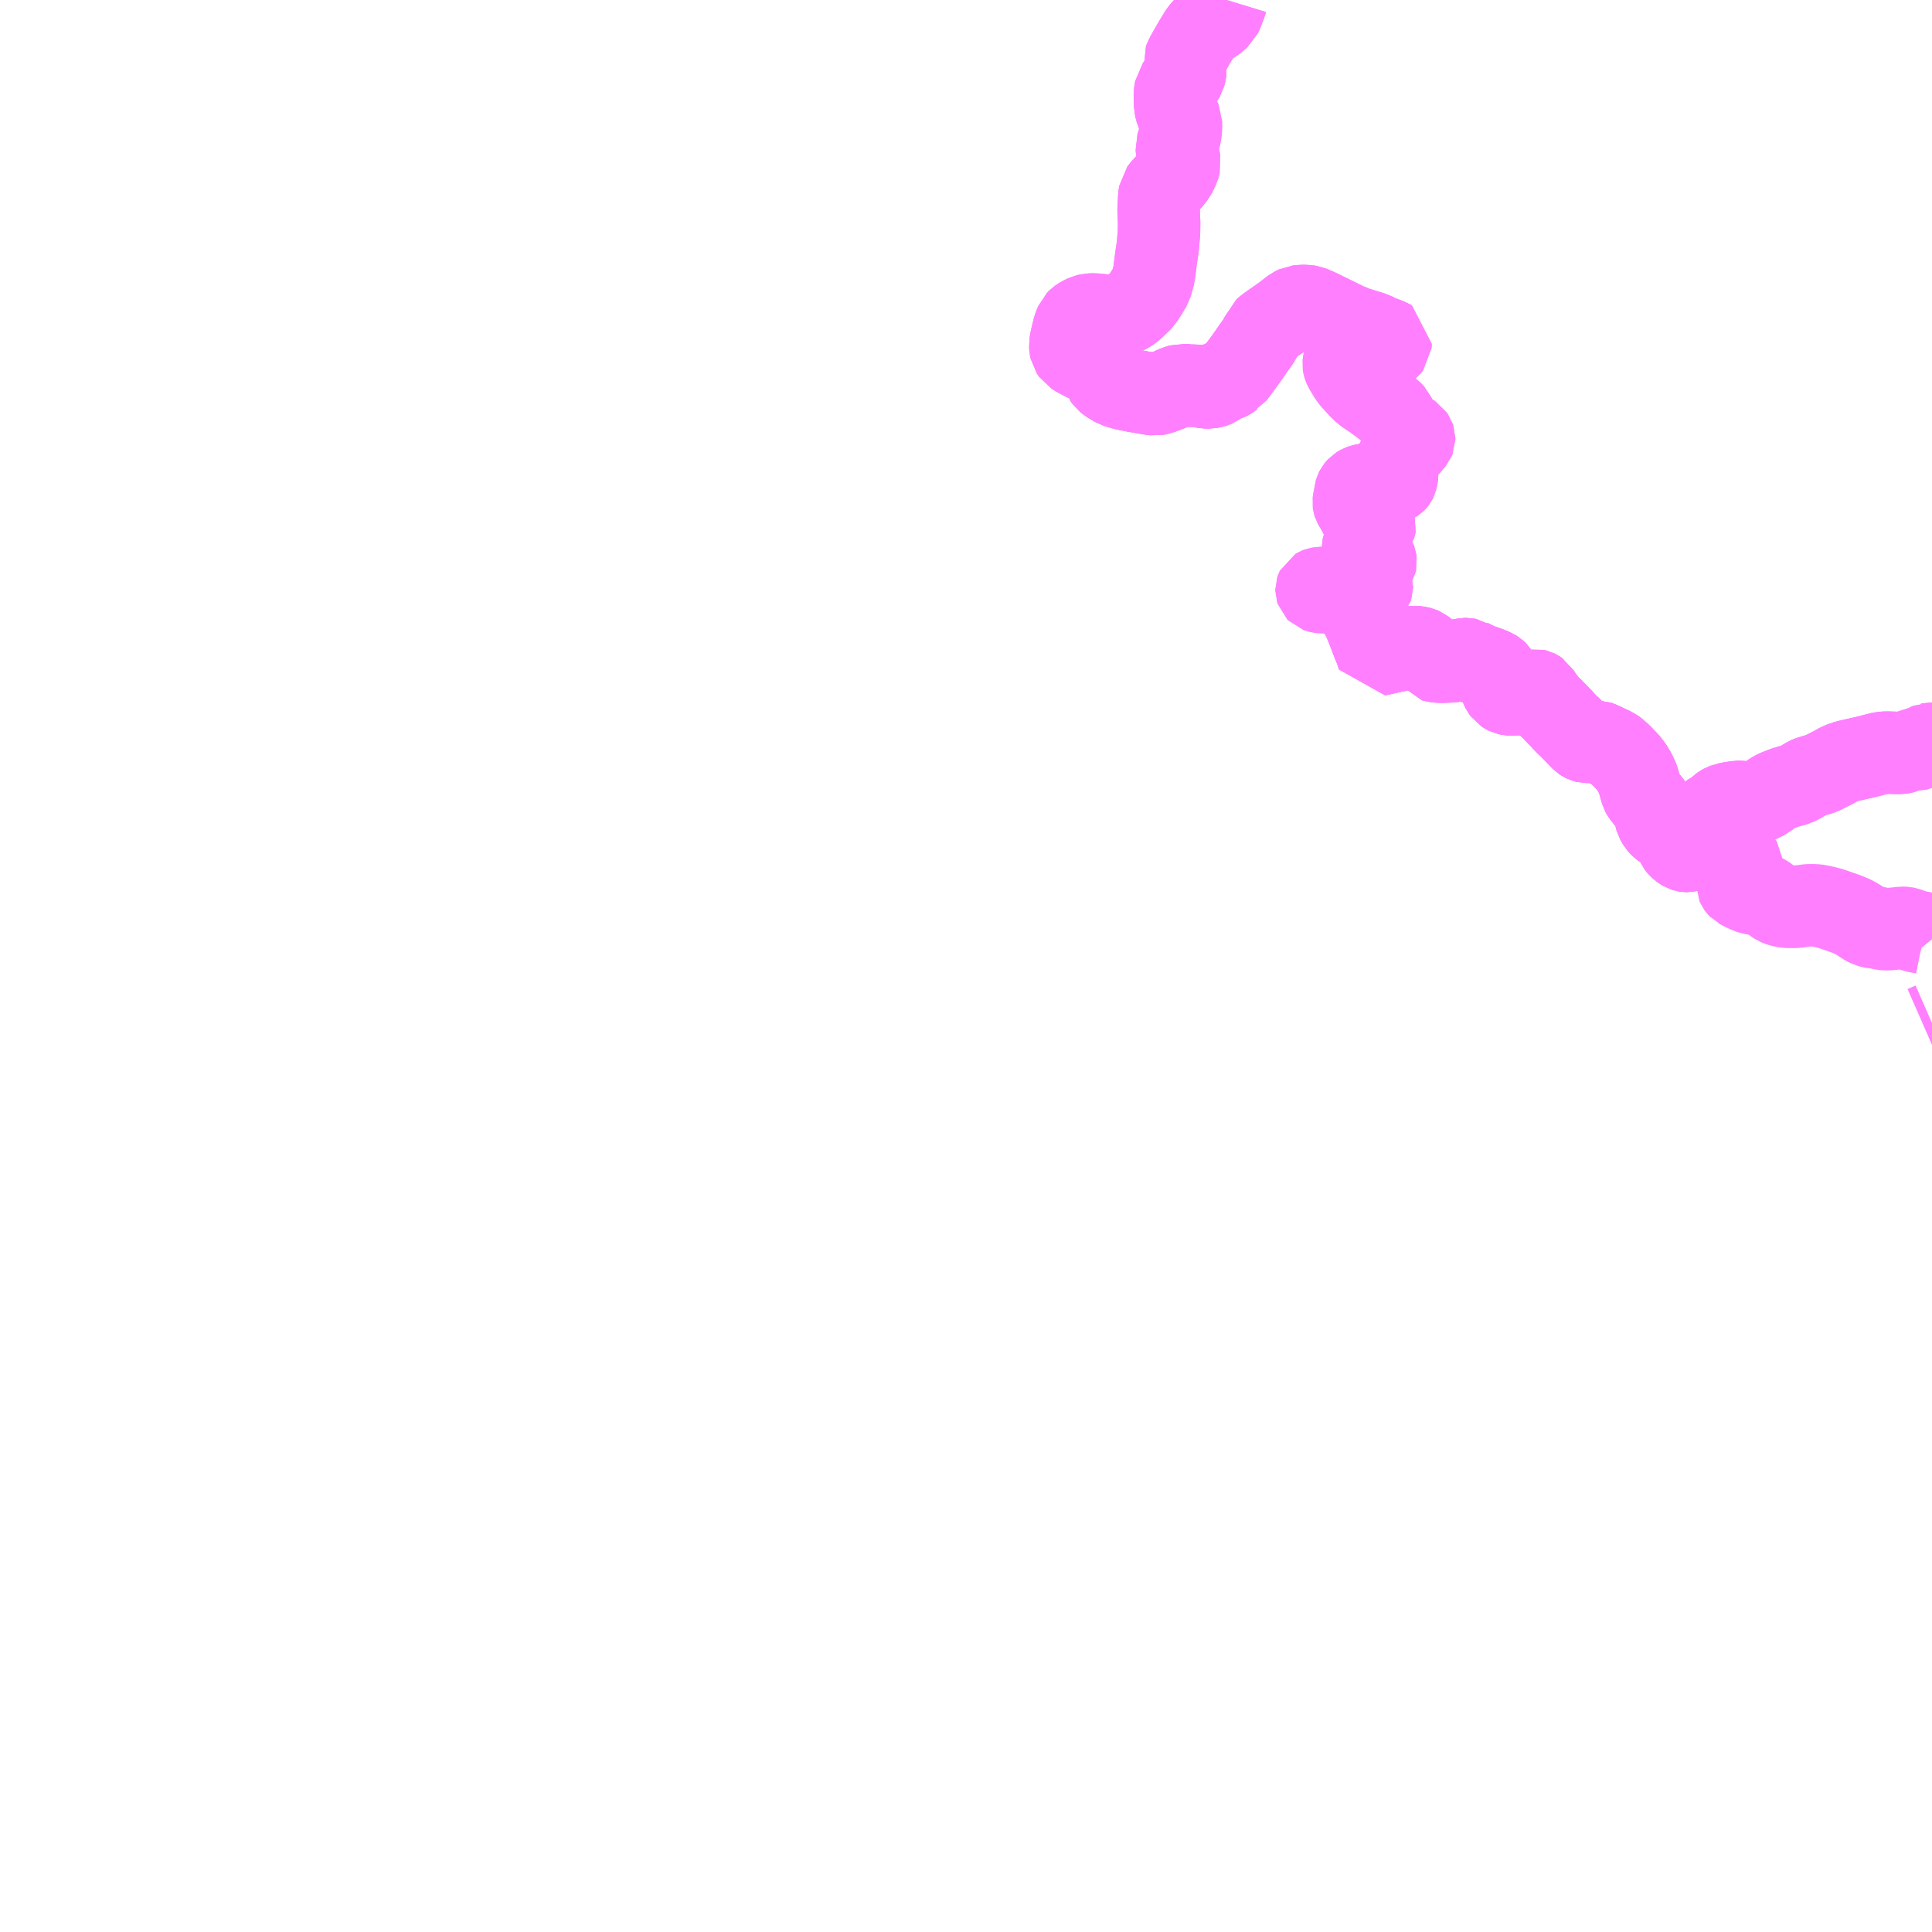 <?xml version="1.0" encoding="UTF-8"?>
<svg  xmlns="http://www.w3.org/2000/svg" xmlns:xlink="http://www.w3.org/1999/xlink" xmlns:go="http://purl.org/svgmap/profile" property="N07_001,N07_002,N07_003,N07_004,N07_005,N07_006,N07_007" viewBox="13007.812 -3181.641 17.578 17.578" go:dataArea="13007.8125 -3181.640625 17.578125 17.578125" >
<globalCoordinateSystem srsName="http://purl.org/crs/84" transform="matrix(100.0,0.0,0.0,-100.0,0.0,0.0)" />
<defs>
 <g id="p0" >
  <circle cx="0.0" cy="0.0" r="3" stroke="green" stroke-width="0.75" vector-effect="non-scaling-stroke" />
 </g>
</defs>
<g fill="none" fill-rule="evenodd" stroke="#FF00FF" stroke-width="0.75" opacity="0.5" vector-effect="non-scaling-stroke" stroke-linejoin="bevel" >
<path content="1,いわさきバスネットワーク（株）,串木野新港線,4.0,4.0,4.0," xlink:title="1" d="M13025.318,-3172.299L13025.391,-3172.331"/>
<path content="1,いわさきバスネットワーク（株）,土川・羽島～串木野・伊集院,4.0,3.0,3.0," xlink:title="1" d="M13023.247,-3174.031L13023.259,-3174.024L13023.301,-3173.999L13023.335,-3173.977L13023.35,-3173.968L13023.377,-3173.947L13023.386,-3173.94L13023.402,-3173.93L13023.441,-3173.903L13023.478,-3173.883L13023.505,-3173.872L13023.543,-3173.858L13023.571,-3173.846L13023.615,-3173.825L13023.635,-3173.814L13023.643,-3173.81L13023.648,-3173.805L13023.655,-3173.793L13023.656,-3173.784L13023.646,-3173.737L13023.636,-3173.693L13023.629,-3173.664L13023.619,-3173.613L13023.619,-3173.588L13023.622,-3173.581L13023.63,-3173.57L13023.634,-3173.566L13023.64,-3173.563L13023.658,-3173.552L13023.72,-3173.523L13023.749,-3173.513L13023.807,-3173.503L13023.855,-3173.498L13023.864,-3173.496L13023.876,-3173.49L13023.969,-3173.421L13023.978,-3173.415L13024.005,-3173.404L13024.028,-3173.398L13024.05,-3173.393L13024.081,-3173.39L13024.152,-3173.39L13024.209,-3173.398L13024.215,-3173.398L13024.258,-3173.404L13024.305,-3173.405L13024.342,-3173.403L13024.367,-3173.399L13024.401,-3173.391L13024.422,-3173.387L13024.47,-3173.374L13024.56,-3173.343L13024.613,-3173.324L13024.628,-3173.318L13024.675,-3173.298L13024.703,-3173.282L13024.731,-3173.265L13024.743,-3173.256L13024.75,-3173.253L13024.774,-3173.235L13024.818,-3173.213L13024.841,-3173.207L13024.883,-3173.202L13024.943,-3173.189L13024.971,-3173.186L13025,-3173.187L13025.026,-3173.19L13025.082,-3173.195L13025.117,-3173.2L13025.142,-3173.199L13025.162,-3173.195L13025.222,-3173.173L13025.251,-3173.165L13025.294,-3173.157L13025.319,-3173.152L13025.333,-3173.148L13025.352,-3173.137L13025.369,-3173.123L13025.391,-3173.096"/>
<path content="1,いわさきバスネットワーク（株）,土川・羽島～串木野・伊集院,4.0,3.0,3.0," xlink:title="1" d="M13023.247,-3174.031L13023.258,-3174.039"/>
<path content="1,いわさきバスネットワーク（株）,土川・羽島～串木野・伊集院,4.0,3.0,3.0," xlink:title="1" d="M13018.034,-3178.104L13018.127,-3178.085L13018.277,-3178.059L13018.324,-3178.053L13018.36,-3178.06L13018.453,-3178.094L13018.501,-3178.118L13018.531,-3178.128L13018.567,-3178.139L13018.588,-3178.137L13018.617,-3178.133L13018.636,-3178.132L13018.658,-3178.132L13018.68,-3178.131L13018.695,-3178.131L13018.717,-3178.129L13018.743,-3178.124L13018.768,-3178.119L13018.781,-3178.117L13018.79,-3178.117L13018.809,-3178.117L13018.818,-3178.117L13018.829,-3178.119L13018.841,-3178.121L13018.852,-3178.124L13018.863,-3178.128L13018.872,-3178.132L13018.882,-3178.139L13018.895,-3178.147L13018.905,-3178.155L13018.915,-3178.163L13018.923,-3178.167L13018.932,-3178.171L13018.95,-3178.177L13018.967,-3178.184L13018.978,-3178.187L13018.991,-3178.193L13019.003,-3178.201L13019.024,-3178.217L13019.034,-3178.222L13019.06,-3178.256L13019.151,-3178.379L13019.215,-3178.472L13019.262,-3178.537L13019.289,-3178.584L13019.305,-3178.632L13019.346,-3178.667L13019.489,-3178.767L13019.577,-3178.835L13019.613,-3178.853L13019.644,-3178.856L13019.691,-3178.858L13019.732,-3178.852L13019.8,-3178.823L13019.976,-3178.737L13020.065,-3178.693L13020.101,-3178.679L13020.134,-3178.664L13020.305,-3178.611L13020.352,-3178.586L13020.422,-3178.56L13020.45,-3178.549L13020.465,-3178.54L13020.462,-3178.5L13020.442,-3178.474L13020.4,-3178.44L13020.37,-3178.423L13020.338,-3178.416L13020.306,-3178.411L13020.294,-3178.409L13020.272,-3178.407L13020.227,-3178.408L13020.191,-3178.405L13020.163,-3178.401L13020.116,-3178.391L13020.095,-3178.387L13020.077,-3178.38L13020.063,-3178.372L13020.055,-3178.368L13020.048,-3178.36L13020.042,-3178.35L13020.039,-3178.341L13020.038,-3178.336L13020.037,-3178.327L13020.038,-3178.32L13020.041,-3178.309L13020.047,-3178.295L13020.066,-3178.263L13020.091,-3178.222L13020.109,-3178.196L13020.18,-3178.118L13020.227,-3178.072L13020.312,-3178.015L13020.408,-3177.944L13020.463,-3177.903L13020.493,-3177.87L13020.502,-3177.851L13020.513,-3177.832L13020.534,-3177.792L13020.54,-3177.78L13020.562,-3177.747L13020.576,-3177.732L13020.589,-3177.722L13020.615,-3177.705L13020.648,-3177.688L13020.665,-3177.677L13020.669,-3177.671L13020.676,-3177.661L13020.678,-3177.655L13020.678,-3177.65L13020.678,-3177.644L13020.676,-3177.639L13020.671,-3177.633L13020.6,-3177.55L13020.533,-3177.472L13020.527,-3177.463L13020.523,-3177.452L13020.521,-3177.431L13020.523,-3177.323L13020.522,-3177.31L13020.52,-3177.296L13020.515,-3177.276L13020.512,-3177.27L13020.508,-3177.265L13020.505,-3177.262L13020.499,-3177.258L13020.488,-3177.253L13020.466,-3177.245L13020.451,-3177.242L13020.436,-3177.241L13020.341,-3177.24L13020.285,-3177.237L13020.235,-3177.232L13020.209,-3177.226L13020.19,-3177.219L13020.181,-3177.214L13020.17,-3177.207L13020.158,-3177.194L13020.153,-3177.188L13020.148,-3177.178L13020.146,-3177.171L13020.145,-3177.164L13020.142,-3177.144L13020.13,-3177.086L13020.129,-3177.078L13020.128,-3177.07L13020.129,-3177.063L13020.131,-3177.057L13020.138,-3177.044L13020.157,-3177.012L13020.197,-3176.938L13020.205,-3176.923L13020.211,-3176.916L13020.215,-3176.911L13020.218,-3176.909L13020.222,-3176.907L13020.229,-3176.904L13020.235,-3176.903L13020.241,-3176.901L13020.246,-3176.9L13020.253,-3176.9L13020.267,-3176.899L13020.297,-3176.896L13020.306,-3176.892L13020.318,-3176.885L13020.322,-3176.878L13020.323,-3176.874L13020.324,-3176.871L13020.323,-3176.866L13020.322,-3176.863L13020.314,-3176.853L13020.307,-3176.847L13020.296,-3176.838L13020.293,-3176.836L13020.269,-3176.82L13020.261,-3176.813L13020.258,-3176.809L13020.255,-3176.805L13020.25,-3176.793L13020.231,-3176.722L13020.221,-3176.685L13020.215,-3176.669L13020.214,-3176.664L13020.214,-3176.661L13020.214,-3176.657L13020.214,-3176.654L13020.215,-3176.651L13020.218,-3176.648L13020.223,-3176.642L13020.245,-3176.626L13020.276,-3176.6L13020.297,-3176.582L13020.308,-3176.572L13020.316,-3176.563L13020.319,-3176.559L13020.324,-3176.55L13020.327,-3176.542L13020.328,-3176.535L13020.329,-3176.528L13020.327,-3176.519L13020.325,-3176.508L13020.321,-3176.502L13020.316,-3176.495L13020.307,-3176.487L13020.267,-3176.452L13020.24,-3176.432L13020.227,-3176.428L13020.211,-3176.425L13020.151,-3176.422L13020.131,-3176.417L13020.123,-3176.413L13020.015,-3176.329L13019.977,-3176.302L13019.958,-3176.294L13019.951,-3176.291L13019.906,-3176.293L13019.862,-3176.292L13019.817,-3176.289L13019.806,-3176.287L13019.798,-3176.284L13019.793,-3176.281L13019.791,-3176.277L13019.79,-3176.274L13019.79,-3176.271L13019.791,-3176.268L13019.793,-3176.266L13019.796,-3176.263L13019.799,-3176.262L13019.807,-3176.259L13019.812,-3176.258L13019.824,-3176.255L13019.833,-3176.254L13019.876,-3176.254L13019.887,-3176.254L13019.899,-3176.252L13019.908,-3176.251L13019.928,-3176.246L13019.95,-3176.24L13019.955,-3176.24L13019.963,-3176.239L13019.976,-3176.239L13019.993,-3176.242L13020.046,-3176.266L13020.065,-3176.27L13020.075,-3176.272L13020.121,-3176.276L13020.147,-3176.283L13020.183,-3176.299L13020.187,-3176.301L13020.2,-3176.305L13020.218,-3176.31L13020.229,-3176.311L13020.246,-3176.311L13020.273,-3176.311L13020.28,-3176.311L13020.285,-3176.309L13020.29,-3176.307L13020.293,-3176.303L13020.294,-3176.3L13020.294,-3176.297L13020.293,-3176.294L13020.289,-3176.289L13020.28,-3176.281L13020.267,-3176.269L13020.242,-3176.25L13020.207,-3176.222L13020.168,-3176.189L13020.167,-3176.188L13020.157,-3176.177L13020.151,-3176.167L13020.149,-3176.159L13020.149,-3176.149L13020.15,-3176.142L13020.151,-3176.136L13020.153,-3176.133L13020.161,-3176.115L13020.188,-3176.064L13020.221,-3176.004L13020.244,-3175.947L13020.249,-3175.938L13020.271,-3175.88L13020.294,-3175.819L13020.299,-3175.808L13020.304,-3175.794L13020.317,-3175.761L13020.327,-3175.741L13020.341,-3175.697L13020.346,-3175.684L13020.384,-3175.691L13020.431,-3175.702L13020.498,-3175.717L13020.52,-3175.721L13020.565,-3175.733L13020.601,-3175.74L13020.631,-3175.747L13020.647,-3175.751L13020.655,-3175.752L13020.696,-3175.753L13020.706,-3175.752L13020.708,-3175.751L13020.717,-3175.75L13020.738,-3175.745L13020.759,-3175.736L13020.773,-3175.725L13020.813,-3175.679L13020.838,-3175.645L13020.847,-3175.632L13020.869,-3175.626L13020.914,-3175.621L13020.952,-3175.622L13021.012,-3175.624L13021.031,-3175.626L13021.069,-3175.631L13021.102,-3175.637L13021.142,-3175.644L13021.155,-3175.644L13021.165,-3175.642L13021.176,-3175.64L13021.179,-3175.638L13021.219,-3175.618L13021.276,-3175.591L13021.34,-3175.57L13021.4,-3175.546L13021.42,-3175.533L13021.443,-3175.512L13021.447,-3175.505L13021.454,-3175.492L13021.462,-3175.472L13021.467,-3175.419L13021.469,-3175.395L13021.473,-3175.383L13021.482,-3175.365L13021.496,-3175.346L13021.51,-3175.337L13021.518,-3175.332L13021.524,-3175.329L13021.533,-3175.327L13021.547,-3175.324L13021.562,-3175.323L13021.574,-3175.324L13021.642,-3175.326L13021.681,-3175.323L13021.703,-3175.327L13021.717,-3175.329L13021.731,-3175.333L13021.743,-3175.338L13021.757,-3175.346L13021.772,-3175.358L13021.776,-3175.359L13021.782,-3175.36L13021.787,-3175.359L13021.791,-3175.358L13021.797,-3175.355L13021.81,-3175.346L13021.825,-3175.321L13021.843,-3175.295L13021.857,-3175.276L13021.877,-3175.25L13021.892,-3175.23L13021.938,-3175.186L13021.982,-3175.14L13022.011,-3175.111L13022.061,-3175.056L13022.083,-3175.036L13022.085,-3175.035L13022.179,-3174.938L13022.206,-3174.91L13022.218,-3174.902L13022.23,-3174.896L13022.237,-3174.894L13022.245,-3174.892L13022.263,-3174.892L13022.318,-3174.894L13022.345,-3174.894L13022.359,-3174.889L13022.406,-3174.868L13022.45,-3174.847L13022.454,-3174.845L13022.492,-3174.828L13022.514,-3174.812L13022.56,-3174.771L13022.603,-3174.726L13022.613,-3174.716L13022.631,-3174.696L13022.64,-3174.683L13022.655,-3174.665L13022.688,-3174.61L13022.698,-3174.588L13022.701,-3174.582L13022.703,-3174.579L13022.715,-3174.55L13022.73,-3174.499L13022.741,-3174.461L13022.75,-3174.43L13022.757,-3174.417L13022.81,-3174.35L13022.833,-3174.32L13022.854,-3174.292L13022.864,-3174.271L13022.868,-3174.256L13022.875,-3174.21L13022.883,-3174.182L13022.888,-3174.173L13022.903,-3174.147L13022.912,-3174.137L13022.921,-3174.128L13022.949,-3174.104L13023.005,-3174.068L13023.038,-3174.044L13023.046,-3174.033L13023.062,-3173.983L13023.072,-3173.959L13023.087,-3173.94L13023.106,-3173.923L13023.12,-3173.913L13023.128,-3173.908L13023.133,-3173.905L13023.148,-3173.9L13023.154,-3173.899L13023.16,-3173.899L13023.165,-3173.9L13023.169,-3173.901L13023.174,-3173.903L13023.179,-3173.908L13023.187,-3173.921L13023.195,-3173.943L13023.201,-3173.975L13023.207,-3173.985L13023.247,-3174.031"/>
<path content="1,いわさきバスネットワーク（株）,土川～川内,1.0,1.0,0.0," xlink:title="1" d="M13019.024,-3178.217L13019.003,-3178.201L13018.991,-3178.193L13018.978,-3178.187L13018.967,-3178.184L13018.95,-3178.177L13018.932,-3178.171L13018.923,-3178.167L13018.915,-3178.163L13018.905,-3178.155L13018.895,-3178.147L13018.882,-3178.139L13018.872,-3178.132L13018.863,-3178.128L13018.852,-3178.124L13018.841,-3178.121L13018.829,-3178.119L13018.818,-3178.117L13018.809,-3178.117L13018.79,-3178.117L13018.781,-3178.117L13018.768,-3178.119L13018.743,-3178.124L13018.717,-3178.129L13018.695,-3178.131L13018.68,-3178.131L13018.658,-3178.132L13018.636,-3178.132L13018.617,-3178.133L13018.588,-3178.137L13018.567,-3178.139L13018.531,-3178.128L13018.501,-3178.118L13018.453,-3178.094L13018.36,-3178.06L13018.324,-3178.053L13018.277,-3178.059L13018.127,-3178.085L13018.034,-3178.104L13017.966,-3178.124L13017.904,-3178.161L13017.874,-3178.185L13017.857,-3178.209L13017.849,-3178.246L13017.832,-3178.275L13017.787,-3178.315L13017.683,-3178.364L13017.616,-3178.399L13017.577,-3178.423L13017.556,-3178.454L13017.551,-3178.478L13017.549,-3178.505L13017.558,-3178.557L13017.584,-3178.662L13017.605,-3178.714L13017.623,-3178.732L13017.654,-3178.753L13017.693,-3178.771L13017.727,-3178.779L13017.766,-3178.78L13017.868,-3178.77L13017.956,-3178.768L13018.006,-3178.773L13018.051,-3178.79L13018.089,-3178.811L13018.111,-3178.828L13018.159,-3178.872L13018.204,-3178.916L13018.223,-3178.946L13018.247,-3178.983L13018.284,-3179.045L13018.292,-3179.074L13018.311,-3179.143L13018.321,-3179.221L13018.334,-3179.319L13018.346,-3179.397L13018.357,-3179.528L13018.358,-3179.617L13018.353,-3179.726L13018.359,-3179.847L13018.366,-3179.896L13018.399,-3179.939L13018.455,-3179.992L13018.5,-3180.047L13018.535,-3180.117L13018.546,-3180.159L13018.537,-3180.204L13018.522,-3180.262L13018.518,-3180.308L13018.54,-3180.375L13018.555,-3180.447L13018.556,-3180.492L13018.556,-3180.537L13018.516,-3180.627L13018.504,-3180.674L13018.501,-3180.786L13018.51,-3180.843L13018.564,-3180.914L13018.588,-3180.953L13018.595,-3180.98L13018.598,-3181.005L13018.584,-3181.077L13018.592,-3181.096L13018.607,-3181.129L13018.677,-3181.252L13018.738,-3181.352L13018.77,-3181.388L13018.865,-3181.451L13018.916,-3181.494L13018.93,-3181.525L13018.961,-3181.605L13018.972,-3181.641"/>
<path content="1,いわさきバスネットワーク（株）,羽島～川内,6.5,6.5,3.0," xlink:title="1" d="M13020.249,-3175.938L13020.271,-3175.88L13020.294,-3175.819L13020.299,-3175.808L13020.304,-3175.794L13020.317,-3175.761L13020.327,-3175.741L13020.341,-3175.697L13020.346,-3175.684L13020.384,-3175.691L13020.431,-3175.702L13020.498,-3175.717L13020.52,-3175.721L13020.565,-3175.733L13020.601,-3175.74L13020.631,-3175.747L13020.647,-3175.751L13020.655,-3175.752L13020.696,-3175.753L13020.706,-3175.752L13020.708,-3175.751L13020.717,-3175.75L13020.738,-3175.745L13020.759,-3175.736L13020.773,-3175.725L13020.813,-3175.679L13020.838,-3175.645L13020.847,-3175.632L13020.869,-3175.626L13020.914,-3175.621L13020.952,-3175.622L13021.012,-3175.624L13021.031,-3175.626L13021.069,-3175.631L13021.102,-3175.637L13021.142,-3175.644L13021.155,-3175.644L13021.165,-3175.642L13021.176,-3175.64L13021.179,-3175.638L13021.219,-3175.618L13021.276,-3175.591L13021.34,-3175.57L13021.4,-3175.546L13021.42,-3175.533L13021.443,-3175.512L13021.447,-3175.505L13021.454,-3175.492L13021.462,-3175.472L13021.467,-3175.419L13021.469,-3175.395L13021.473,-3175.383L13021.482,-3175.365L13021.496,-3175.346L13021.51,-3175.337L13021.518,-3175.332L13021.524,-3175.329L13021.533,-3175.327L13021.547,-3175.324L13021.562,-3175.323L13021.574,-3175.324L13021.642,-3175.326L13021.681,-3175.323L13021.703,-3175.327L13021.717,-3175.329L13021.731,-3175.333L13021.743,-3175.338L13021.757,-3175.346L13021.772,-3175.358L13021.776,-3175.359L13021.782,-3175.36L13021.787,-3175.359L13021.791,-3175.358L13021.797,-3175.355L13021.81,-3175.346L13021.825,-3175.321L13021.843,-3175.295L13021.857,-3175.276L13021.877,-3175.25L13021.892,-3175.23L13021.938,-3175.186L13021.982,-3175.14L13022.011,-3175.111L13022.061,-3175.056L13022.083,-3175.036L13022.085,-3175.035L13022.179,-3174.938L13022.206,-3174.91L13022.218,-3174.902L13022.23,-3174.896L13022.237,-3174.894L13022.245,-3174.892L13022.263,-3174.892L13022.318,-3174.894L13022.345,-3174.894L13022.359,-3174.889L13022.406,-3174.868L13022.45,-3174.847L13022.454,-3174.845L13022.492,-3174.828L13022.514,-3174.812L13022.56,-3174.771L13022.603,-3174.726L13022.613,-3174.716L13022.631,-3174.696L13022.64,-3174.683L13022.655,-3174.665L13022.688,-3174.61L13022.698,-3174.588L13022.701,-3174.582L13022.703,-3174.579L13022.715,-3174.55L13022.73,-3174.499L13022.741,-3174.461L13022.75,-3174.43L13022.757,-3174.417L13022.81,-3174.35L13022.833,-3174.32L13022.854,-3174.292L13022.864,-3174.271L13022.868,-3174.256L13022.875,-3174.21L13022.883,-3174.182L13022.888,-3174.173L13022.903,-3174.147L13022.912,-3174.137L13022.921,-3174.128L13022.949,-3174.104L13023.005,-3174.068L13023.038,-3174.044L13023.046,-3174.033L13023.062,-3173.983L13023.072,-3173.959L13023.087,-3173.94L13023.106,-3173.923L13023.12,-3173.913L13023.128,-3173.908L13023.133,-3173.905L13023.148,-3173.9L13023.154,-3173.899L13023.16,-3173.899L13023.165,-3173.9L13023.169,-3173.901L13023.174,-3173.903L13023.179,-3173.908L13023.187,-3173.921L13023.195,-3173.943L13023.201,-3173.975L13023.207,-3173.985L13023.247,-3174.031L13023.258,-3174.039L13023.263,-3174.054L13023.268,-3174.064L13023.273,-3174.075L13023.275,-3174.08L13023.276,-3174.082L13023.278,-3174.09L13023.283,-3174.11L13023.286,-3174.117L13023.288,-3174.123L13023.302,-3174.152L13023.321,-3174.182L13023.331,-3174.196L13023.337,-3174.203L13023.358,-3174.222L13023.378,-3174.236L13023.402,-3174.249L13023.41,-3174.254L13023.418,-3174.259L13023.474,-3174.306L13023.481,-3174.311L13023.492,-3174.317L13023.506,-3174.322L13023.516,-3174.325L13023.518,-3174.326L13023.522,-3174.328L13023.557,-3174.335L13023.578,-3174.338L13023.617,-3174.345L13023.645,-3174.345L13023.669,-3174.343L13023.682,-3174.341L13023.731,-3174.332L13023.773,-3174.336L13023.79,-3174.34L13023.802,-3174.343L13023.819,-3174.35L13023.88,-3174.379L13023.916,-3174.41L13023.938,-3174.425L13023.974,-3174.445L13023.982,-3174.448L13023.984,-3174.449L13024.046,-3174.473L13024.107,-3174.492L13024.139,-3174.499L13024.154,-3174.503L13024.193,-3174.524L13024.255,-3174.562L13024.279,-3174.572L13024.32,-3174.584L13024.322,-3174.585L13024.362,-3174.597L13024.377,-3174.602L13024.405,-3174.614L13024.428,-3174.626L13024.489,-3174.657L13024.495,-3174.66L13024.535,-3174.683L13024.562,-3174.696L13024.587,-3174.705L13024.593,-3174.708L13024.626,-3174.717L13024.638,-3174.72L13024.717,-3174.738L13024.774,-3174.751L13024.804,-3174.758L13024.929,-3174.79L13024.94,-3174.791L13024.976,-3174.794L13025.063,-3174.791L13025.102,-3174.791L13025.122,-3174.794L13025.137,-3174.798L13025.164,-3174.812L13025.182,-3174.82L13025.185,-3174.822L13025.212,-3174.823L13025.258,-3174.824L13025.278,-3174.828L13025.311,-3174.845L13025.34,-3174.863L13025.36,-3174.871L13025.362,-3174.871L13025.377,-3174.874L13025.391,-3174.874"/>
<path content="3,いちき串木野市,羽島・荒川線,1.2,0.0,0.0," xlink:title="3" d="M13025.391,-3174.874L13025.377,-3174.874L13025.362,-3174.871L13025.36,-3174.871L13025.34,-3174.863L13025.311,-3174.845L13025.278,-3174.828L13025.258,-3174.824L13025.212,-3174.823L13025.185,-3174.822L13025.182,-3174.82L13025.164,-3174.812L13025.137,-3174.798L13025.122,-3174.794L13025.102,-3174.791L13025.063,-3174.791L13024.976,-3174.794L13024.94,-3174.791L13024.929,-3174.79L13024.804,-3174.758L13024.774,-3174.751L13024.717,-3174.738L13024.638,-3174.72L13024.626,-3174.717L13024.593,-3174.708L13024.587,-3174.705L13024.562,-3174.696L13024.535,-3174.683L13024.495,-3174.66L13024.489,-3174.657L13024.428,-3174.626L13024.405,-3174.614L13024.377,-3174.602L13024.362,-3174.597L13024.322,-3174.585L13024.32,-3174.584L13024.279,-3174.572L13024.255,-3174.562L13024.193,-3174.524L13024.154,-3174.503L13024.139,-3174.499L13024.107,-3174.492L13024.046,-3174.473L13023.984,-3174.449L13023.982,-3174.448L13023.974,-3174.445L13023.938,-3174.425L13023.916,-3174.41L13023.88,-3174.379L13023.819,-3174.35L13023.802,-3174.343L13023.79,-3174.34L13023.773,-3174.336L13023.731,-3174.332L13023.682,-3174.341L13023.669,-3174.343L13023.645,-3174.345L13023.617,-3174.345L13023.578,-3174.338L13023.557,-3174.335L13023.522,-3174.328L13023.518,-3174.326L13023.516,-3174.325L13023.506,-3174.322L13023.492,-3174.317L13023.481,-3174.311L13023.474,-3174.306L13023.418,-3174.259L13023.41,-3174.254L13023.402,-3174.249L13023.378,-3174.236L13023.358,-3174.222L13023.337,-3174.203L13023.331,-3174.196L13023.321,-3174.182L13023.302,-3174.152L13023.288,-3174.123L13023.286,-3174.117L13023.283,-3174.11L13023.278,-3174.09L13023.276,-3174.082L13023.275,-3174.08L13023.273,-3174.075L13023.268,-3174.064L13023.263,-3174.054L13023.258,-3174.039L13023.247,-3174.031L13023.207,-3173.985L13023.201,-3173.975L13023.195,-3173.943L13023.187,-3173.921L13023.179,-3173.908L13023.174,-3173.903L13023.169,-3173.901L13023.165,-3173.9L13023.16,-3173.899L13023.154,-3173.899L13023.148,-3173.9L13023.133,-3173.905L13023.128,-3173.908L13023.12,-3173.913L13023.106,-3173.923L13023.087,-3173.94L13023.072,-3173.959L13023.062,-3173.983L13023.046,-3174.033L13023.038,-3174.044L13023.005,-3174.068L13022.949,-3174.104L13022.921,-3174.128L13022.912,-3174.137L13022.903,-3174.147L13022.888,-3174.173L13022.883,-3174.182L13022.875,-3174.21L13022.868,-3174.256L13022.864,-3174.271L13022.854,-3174.292L13022.833,-3174.32L13022.81,-3174.35L13022.757,-3174.417L13022.75,-3174.43L13022.741,-3174.461L13022.73,-3174.499L13022.715,-3174.55L13022.703,-3174.579L13022.701,-3174.582L13022.698,-3174.588L13022.688,-3174.61L13022.655,-3174.665L13022.64,-3174.683L13022.631,-3174.696L13022.613,-3174.716L13022.603,-3174.726L13022.56,-3174.771L13022.514,-3174.812L13022.492,-3174.828L13022.454,-3174.845L13022.45,-3174.847L13022.406,-3174.868L13022.359,-3174.889L13022.345,-3174.894L13022.318,-3174.894L13022.263,-3174.892L13022.245,-3174.892L13022.237,-3174.894L13022.23,-3174.896L13022.218,-3174.902L13022.206,-3174.91L13022.179,-3174.938L13022.085,-3175.035L13022.083,-3175.036L13022.061,-3175.056L13022.011,-3175.111L13021.982,-3175.14L13021.938,-3175.186L13021.892,-3175.23L13021.877,-3175.25L13021.857,-3175.276L13021.843,-3175.295L13021.825,-3175.321L13021.81,-3175.346L13021.797,-3175.355L13021.791,-3175.358L13021.787,-3175.359L13021.782,-3175.36L13021.776,-3175.359L13021.772,-3175.358L13021.757,-3175.346L13021.743,-3175.338L13021.731,-3175.333L13021.717,-3175.329L13021.703,-3175.327L13021.681,-3175.323L13021.642,-3175.326L13021.574,-3175.324L13021.562,-3175.323L13021.547,-3175.324L13021.533,-3175.327L13021.524,-3175.329L13021.518,-3175.332L13021.51,-3175.337L13021.496,-3175.346L13021.482,-3175.365L13021.473,-3175.383L13021.469,-3175.395L13021.467,-3175.419L13021.462,-3175.472L13021.454,-3175.492L13021.447,-3175.505L13021.443,-3175.512L13021.42,-3175.533L13021.4,-3175.546L13021.34,-3175.57L13021.276,-3175.591L13021.219,-3175.618L13021.179,-3175.638L13021.176,-3175.64L13021.165,-3175.642L13021.155,-3175.644L13021.142,-3175.644L13021.102,-3175.637L13021.069,-3175.631L13021.031,-3175.626L13021.012,-3175.624L13020.952,-3175.622L13020.914,-3175.621L13020.869,-3175.626L13020.847,-3175.632L13020.838,-3175.645L13020.813,-3175.679L13020.773,-3175.725L13020.759,-3175.736L13020.738,-3175.745L13020.717,-3175.75L13020.708,-3175.751L13020.706,-3175.752L13020.696,-3175.753L13020.655,-3175.752L13020.647,-3175.751L13020.631,-3175.747L13020.601,-3175.74L13020.565,-3175.733L13020.52,-3175.721L13020.498,-3175.717L13020.431,-3175.702L13020.384,-3175.691L13020.346,-3175.684L13020.341,-3175.697L13020.327,-3175.741L13020.317,-3175.761L13020.304,-3175.794L13020.299,-3175.808L13020.294,-3175.819L13020.271,-3175.88L13020.249,-3175.938L13020.244,-3175.947L13020.221,-3176.004L13020.188,-3176.064L13020.161,-3176.115L13020.153,-3176.133L13020.151,-3176.136L13020.15,-3176.142L13020.149,-3176.149L13020.149,-3176.159L13020.151,-3176.167L13020.157,-3176.177L13020.167,-3176.188L13020.168,-3176.189L13020.207,-3176.222L13020.242,-3176.25L13020.267,-3176.269L13020.28,-3176.281L13020.289,-3176.289L13020.293,-3176.294L13020.294,-3176.297L13020.294,-3176.3L13020.293,-3176.303L13020.29,-3176.307L13020.285,-3176.309L13020.28,-3176.311L13020.273,-3176.311L13020.246,-3176.311L13020.229,-3176.311L13020.218,-3176.31L13020.2,-3176.305L13020.187,-3176.301L13020.183,-3176.299L13020.147,-3176.283L13020.121,-3176.276L13020.075,-3176.272L13020.065,-3176.27L13020.046,-3176.266L13019.993,-3176.242L13019.976,-3176.239L13019.963,-3176.239L13019.955,-3176.24L13019.95,-3176.24L13019.928,-3176.246L13019.908,-3176.251L13019.899,-3176.252L13019.887,-3176.254L13019.876,-3176.254L13019.833,-3176.254L13019.824,-3176.255L13019.812,-3176.258L13019.807,-3176.259L13019.799,-3176.262L13019.796,-3176.263L13019.793,-3176.266L13019.791,-3176.268L13019.79,-3176.271L13019.79,-3176.274L13019.791,-3176.277L13019.793,-3176.281L13019.798,-3176.284L13019.806,-3176.287L13019.817,-3176.289L13019.862,-3176.292L13019.906,-3176.293L13019.951,-3176.291L13019.958,-3176.294L13019.977,-3176.302L13020.015,-3176.329L13020.123,-3176.413L13020.131,-3176.417L13020.151,-3176.422L13020.211,-3176.425L13020.227,-3176.428L13020.24,-3176.432L13020.267,-3176.452L13020.307,-3176.487L13020.316,-3176.495L13020.321,-3176.502L13020.325,-3176.508L13020.327,-3176.519L13020.329,-3176.528L13020.328,-3176.535L13020.327,-3176.542L13020.324,-3176.55L13020.319,-3176.559L13020.316,-3176.563L13020.308,-3176.572L13020.297,-3176.582L13020.276,-3176.6L13020.245,-3176.626L13020.223,-3176.642L13020.218,-3176.648L13020.215,-3176.651L13020.214,-3176.654L13020.214,-3176.657L13020.214,-3176.661L13020.214,-3176.664L13020.215,-3176.669L13020.221,-3176.685L13020.231,-3176.722L13020.25,-3176.793L13020.255,-3176.805L13020.258,-3176.809L13020.261,-3176.813L13020.269,-3176.82L13020.293,-3176.836L13020.296,-3176.838L13020.307,-3176.847L13020.314,-3176.853L13020.322,-3176.863L13020.323,-3176.866L13020.324,-3176.871L13020.323,-3176.874L13020.322,-3176.878L13020.318,-3176.885L13020.306,-3176.892L13020.297,-3176.896L13020.267,-3176.899L13020.253,-3176.9L13020.246,-3176.9L13020.241,-3176.901L13020.235,-3176.903L13020.229,-3176.904L13020.222,-3176.907L13020.218,-3176.909L13020.215,-3176.911L13020.211,-3176.916L13020.205,-3176.923L13020.197,-3176.938L13020.157,-3177.012L13020.138,-3177.044L13020.131,-3177.057L13020.129,-3177.063L13020.128,-3177.07L13020.129,-3177.078L13020.13,-3177.086L13020.142,-3177.144L13020.145,-3177.164L13020.146,-3177.171L13020.148,-3177.178L13020.153,-3177.188L13020.158,-3177.194L13020.17,-3177.207L13020.181,-3177.214L13020.19,-3177.219L13020.209,-3177.226L13020.235,-3177.232L13020.285,-3177.237L13020.341,-3177.24L13020.436,-3177.241L13020.451,-3177.242L13020.466,-3177.245L13020.488,-3177.253L13020.499,-3177.258L13020.505,-3177.262L13020.508,-3177.265L13020.512,-3177.27L13020.515,-3177.276L13020.52,-3177.296L13020.522,-3177.31L13020.523,-3177.323L13020.521,-3177.431L13020.523,-3177.452L13020.527,-3177.463L13020.533,-3177.472L13020.6,-3177.55L13020.671,-3177.633L13020.676,-3177.639L13020.678,-3177.644L13020.678,-3177.65L13020.678,-3177.655L13020.676,-3177.661L13020.669,-3177.671L13020.665,-3177.677L13020.648,-3177.688L13020.615,-3177.705L13020.589,-3177.722L13020.576,-3177.732L13020.562,-3177.747L13020.54,-3177.78L13020.534,-3177.792L13020.513,-3177.832L13020.502,-3177.851L13020.493,-3177.87L13020.463,-3177.903L13020.408,-3177.944L13020.312,-3178.015L13020.227,-3178.072L13020.18,-3178.118L13020.109,-3178.196L13020.091,-3178.222L13020.066,-3178.263L13020.047,-3178.295L13020.041,-3178.309L13020.038,-3178.32L13020.037,-3178.327L13020.038,-3178.336L13020.039,-3178.341L13020.042,-3178.35L13020.048,-3178.36L13020.055,-3178.368L13020.063,-3178.372L13020.077,-3178.38L13020.095,-3178.387L13020.116,-3178.391L13020.163,-3178.401L13020.191,-3178.405L13020.227,-3178.408L13020.272,-3178.407L13020.294,-3178.409L13020.306,-3178.411L13020.338,-3178.416L13020.37,-3178.423L13020.4,-3178.44L13020.442,-3178.474L13020.462,-3178.5L13020.465,-3178.54L13020.45,-3178.549L13020.422,-3178.56L13020.352,-3178.586L13020.305,-3178.611L13020.134,-3178.664L13020.101,-3178.679L13020.065,-3178.693L13019.976,-3178.737L13019.8,-3178.823L13019.732,-3178.852L13019.691,-3178.858L13019.644,-3178.856L13019.613,-3178.853L13019.577,-3178.835L13019.489,-3178.767L13019.346,-3178.667L13019.305,-3178.632L13019.289,-3178.584L13019.262,-3178.537L13019.215,-3178.472L13019.151,-3178.379L13019.06,-3178.256L13019.034,-3178.222L13019.024,-3178.217L13019.003,-3178.201L13018.991,-3178.193L13018.978,-3178.187L13018.967,-3178.184L13018.95,-3178.177L13018.932,-3178.171L13018.923,-3178.167L13018.915,-3178.163L13018.905,-3178.155L13018.895,-3178.147L13018.882,-3178.139L13018.872,-3178.132L13018.863,-3178.128L13018.852,-3178.124L13018.841,-3178.121L13018.829,-3178.119L13018.818,-3178.117L13018.809,-3178.117L13018.79,-3178.117L13018.781,-3178.117L13018.768,-3178.119L13018.743,-3178.124L13018.717,-3178.129L13018.695,-3178.131L13018.68,-3178.131L13018.658,-3178.132L13018.636,-3178.132L13018.617,-3178.133L13018.588,-3178.137L13018.567,-3178.139L13018.531,-3178.128L13018.501,-3178.118L13018.453,-3178.094L13018.36,-3178.06"/>
<path content="3,薩摩川内市,高江・土川線,6.5,4.0,4.0," xlink:title="3" d="M13018.36,-3178.06L13018.324,-3178.053L13018.277,-3178.059L13018.127,-3178.085L13018.034,-3178.104L13017.966,-3178.124L13017.904,-3178.161L13017.874,-3178.185L13017.857,-3178.209L13017.849,-3178.246L13017.832,-3178.275L13017.787,-3178.315L13017.683,-3178.364L13017.616,-3178.399L13017.577,-3178.423L13017.556,-3178.454L13017.551,-3178.478L13017.549,-3178.505L13017.558,-3178.557L13017.584,-3178.662L13017.605,-3178.714L13017.623,-3178.732L13017.654,-3178.753L13017.693,-3178.771L13017.727,-3178.779L13017.766,-3178.78L13017.868,-3178.77L13017.956,-3178.768L13018.006,-3178.773L13018.051,-3178.79L13018.089,-3178.811L13018.111,-3178.828L13018.159,-3178.872L13018.204,-3178.916L13018.223,-3178.946L13018.247,-3178.983L13018.284,-3179.045L13018.292,-3179.074L13018.311,-3179.143L13018.321,-3179.221L13018.334,-3179.319L13018.346,-3179.397L13018.357,-3179.528L13018.358,-3179.617L13018.353,-3179.726L13018.359,-3179.847L13018.366,-3179.896L13018.399,-3179.939L13018.455,-3179.992L13018.5,-3180.047L13018.535,-3180.117L13018.546,-3180.159L13018.537,-3180.204L13018.522,-3180.262L13018.518,-3180.308L13018.54,-3180.375L13018.555,-3180.447L13018.556,-3180.492L13018.556,-3180.537L13018.516,-3180.627L13018.504,-3180.674L13018.501,-3180.786L13018.51,-3180.843L13018.564,-3180.914L13018.588,-3180.953L13018.595,-3180.98L13018.598,-3181.005L13018.584,-3181.077L13018.592,-3181.096L13018.607,-3181.129L13018.677,-3181.252L13018.738,-3181.352L13018.77,-3181.388L13018.865,-3181.451L13018.916,-3181.494L13018.93,-3181.525L13018.961,-3181.605L13018.972,-3181.641"/>
</g>
</svg>
